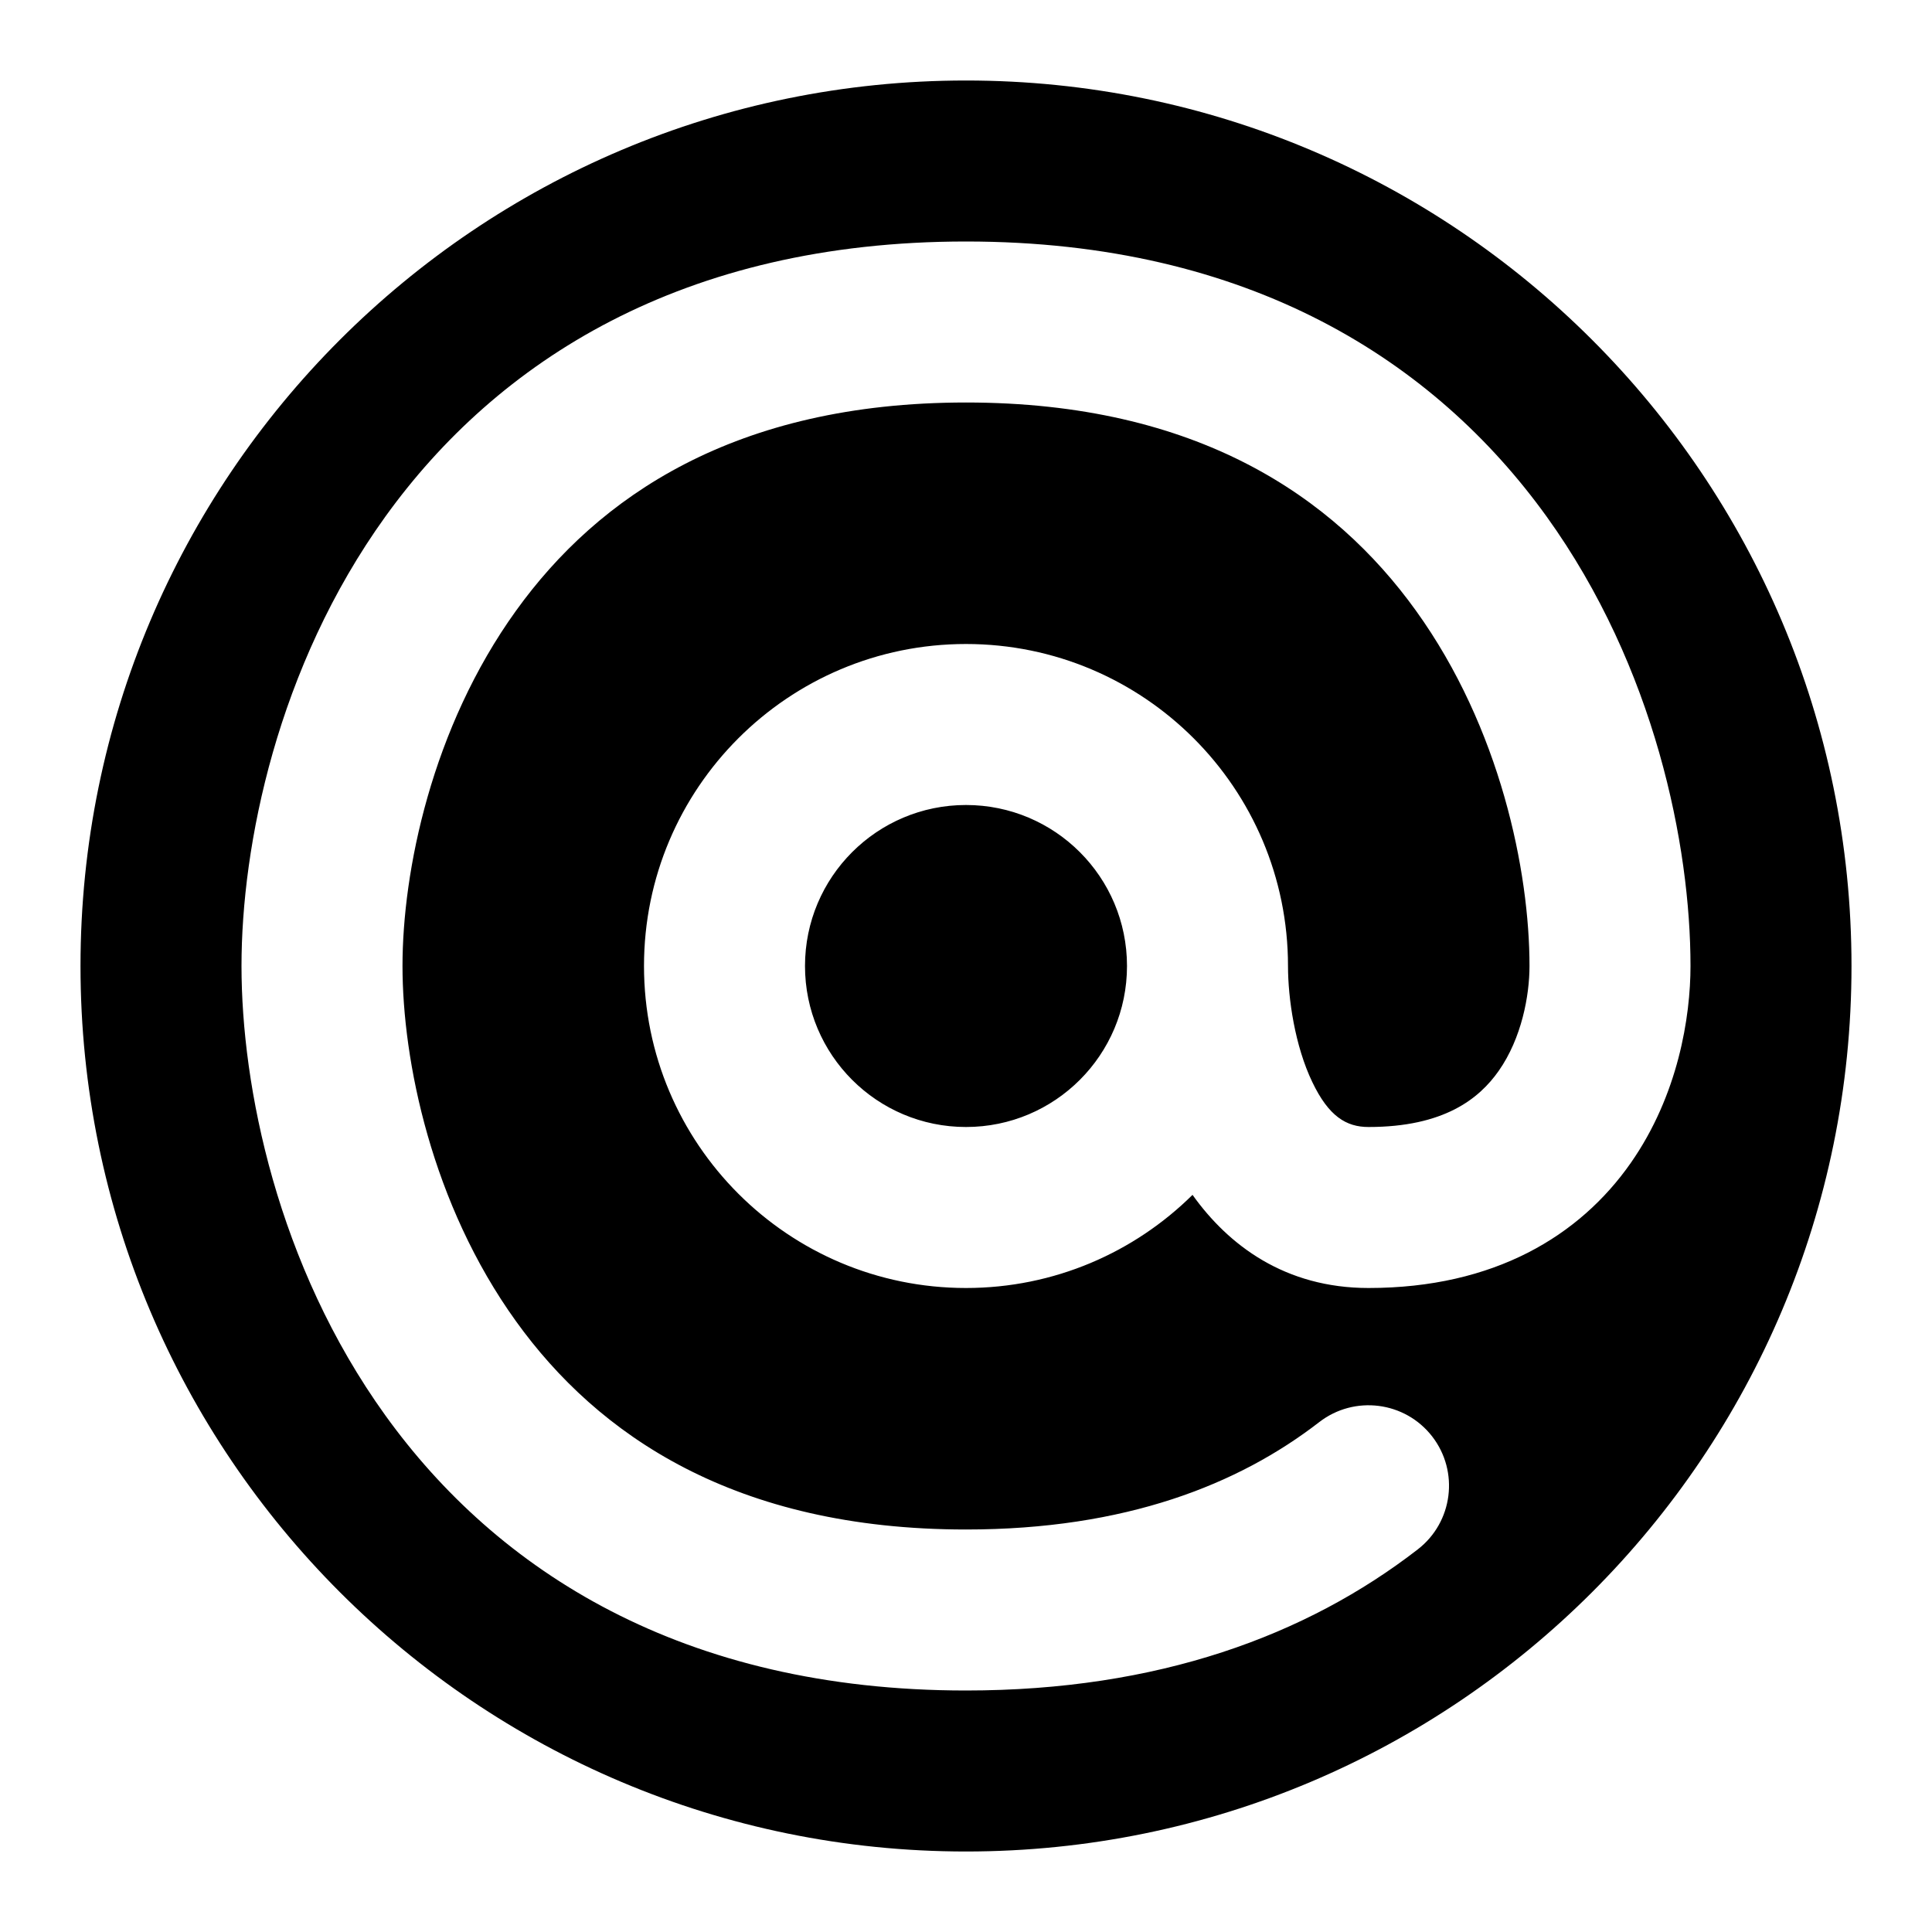 <svg width="24" height="24" viewBox="0 0 24 24" fill="none" xmlns="http://www.w3.org/2000/svg">
<path fill-rule="evenodd" clip-rule="evenodd" d="M12 23C18.075 23 23 18.075 23 12C23 5.925 18.075 1 12 1C5.925 1 1 5.925 1 12C1 18.075 5.925 23 12 23ZM4.788 6.416C6.174 4.492 8.474 3 12 3C15.526 3 17.826 4.492 19.212 6.416C20.56 8.289 21 10.507 21 12C21 12.631 20.848 13.603 20.257 14.448C19.625 15.351 18.563 16 17 16C15.963 16 15.26 15.469 14.814 14.843C14.091 15.558 13.097 16 12 16C9.791 16 8 14.209 8 12C8 9.791 9.791 8 12 8C14.209 8 16 9.791 16 12C16 12.403 16.086 12.993 16.302 13.442C16.506 13.869 16.725 14 17 14C17.937 14 18.375 13.649 18.618 13.302C18.902 12.897 19 12.369 19 12C19 10.827 18.64 9.044 17.588 7.584C16.574 6.175 14.874 5 12 5C9.126 5 7.426 6.175 6.412 7.584C5.36 9.044 5 10.827 5 12C5 13.173 5.36 14.956 6.412 16.416C7.426 17.825 9.126 19 12 19C13.981 19 15.385 18.442 16.388 17.666C16.825 17.328 17.453 17.408 17.791 17.844C18.129 18.281 18.049 18.909 17.612 19.247C16.229 20.318 14.385 21 12 21C8.474 21 6.174 19.509 4.788 17.584C3.44 15.711 3 13.493 3 12C3 10.507 3.44 8.289 4.788 6.416ZM12 10C13.105 10 14 10.895 14 12C14 13.105 13.105 14 12 14C10.895 14 10 13.105 10 12C10 10.895 10.895 10 12 10Z" fill="currentColor"/>
</svg>
